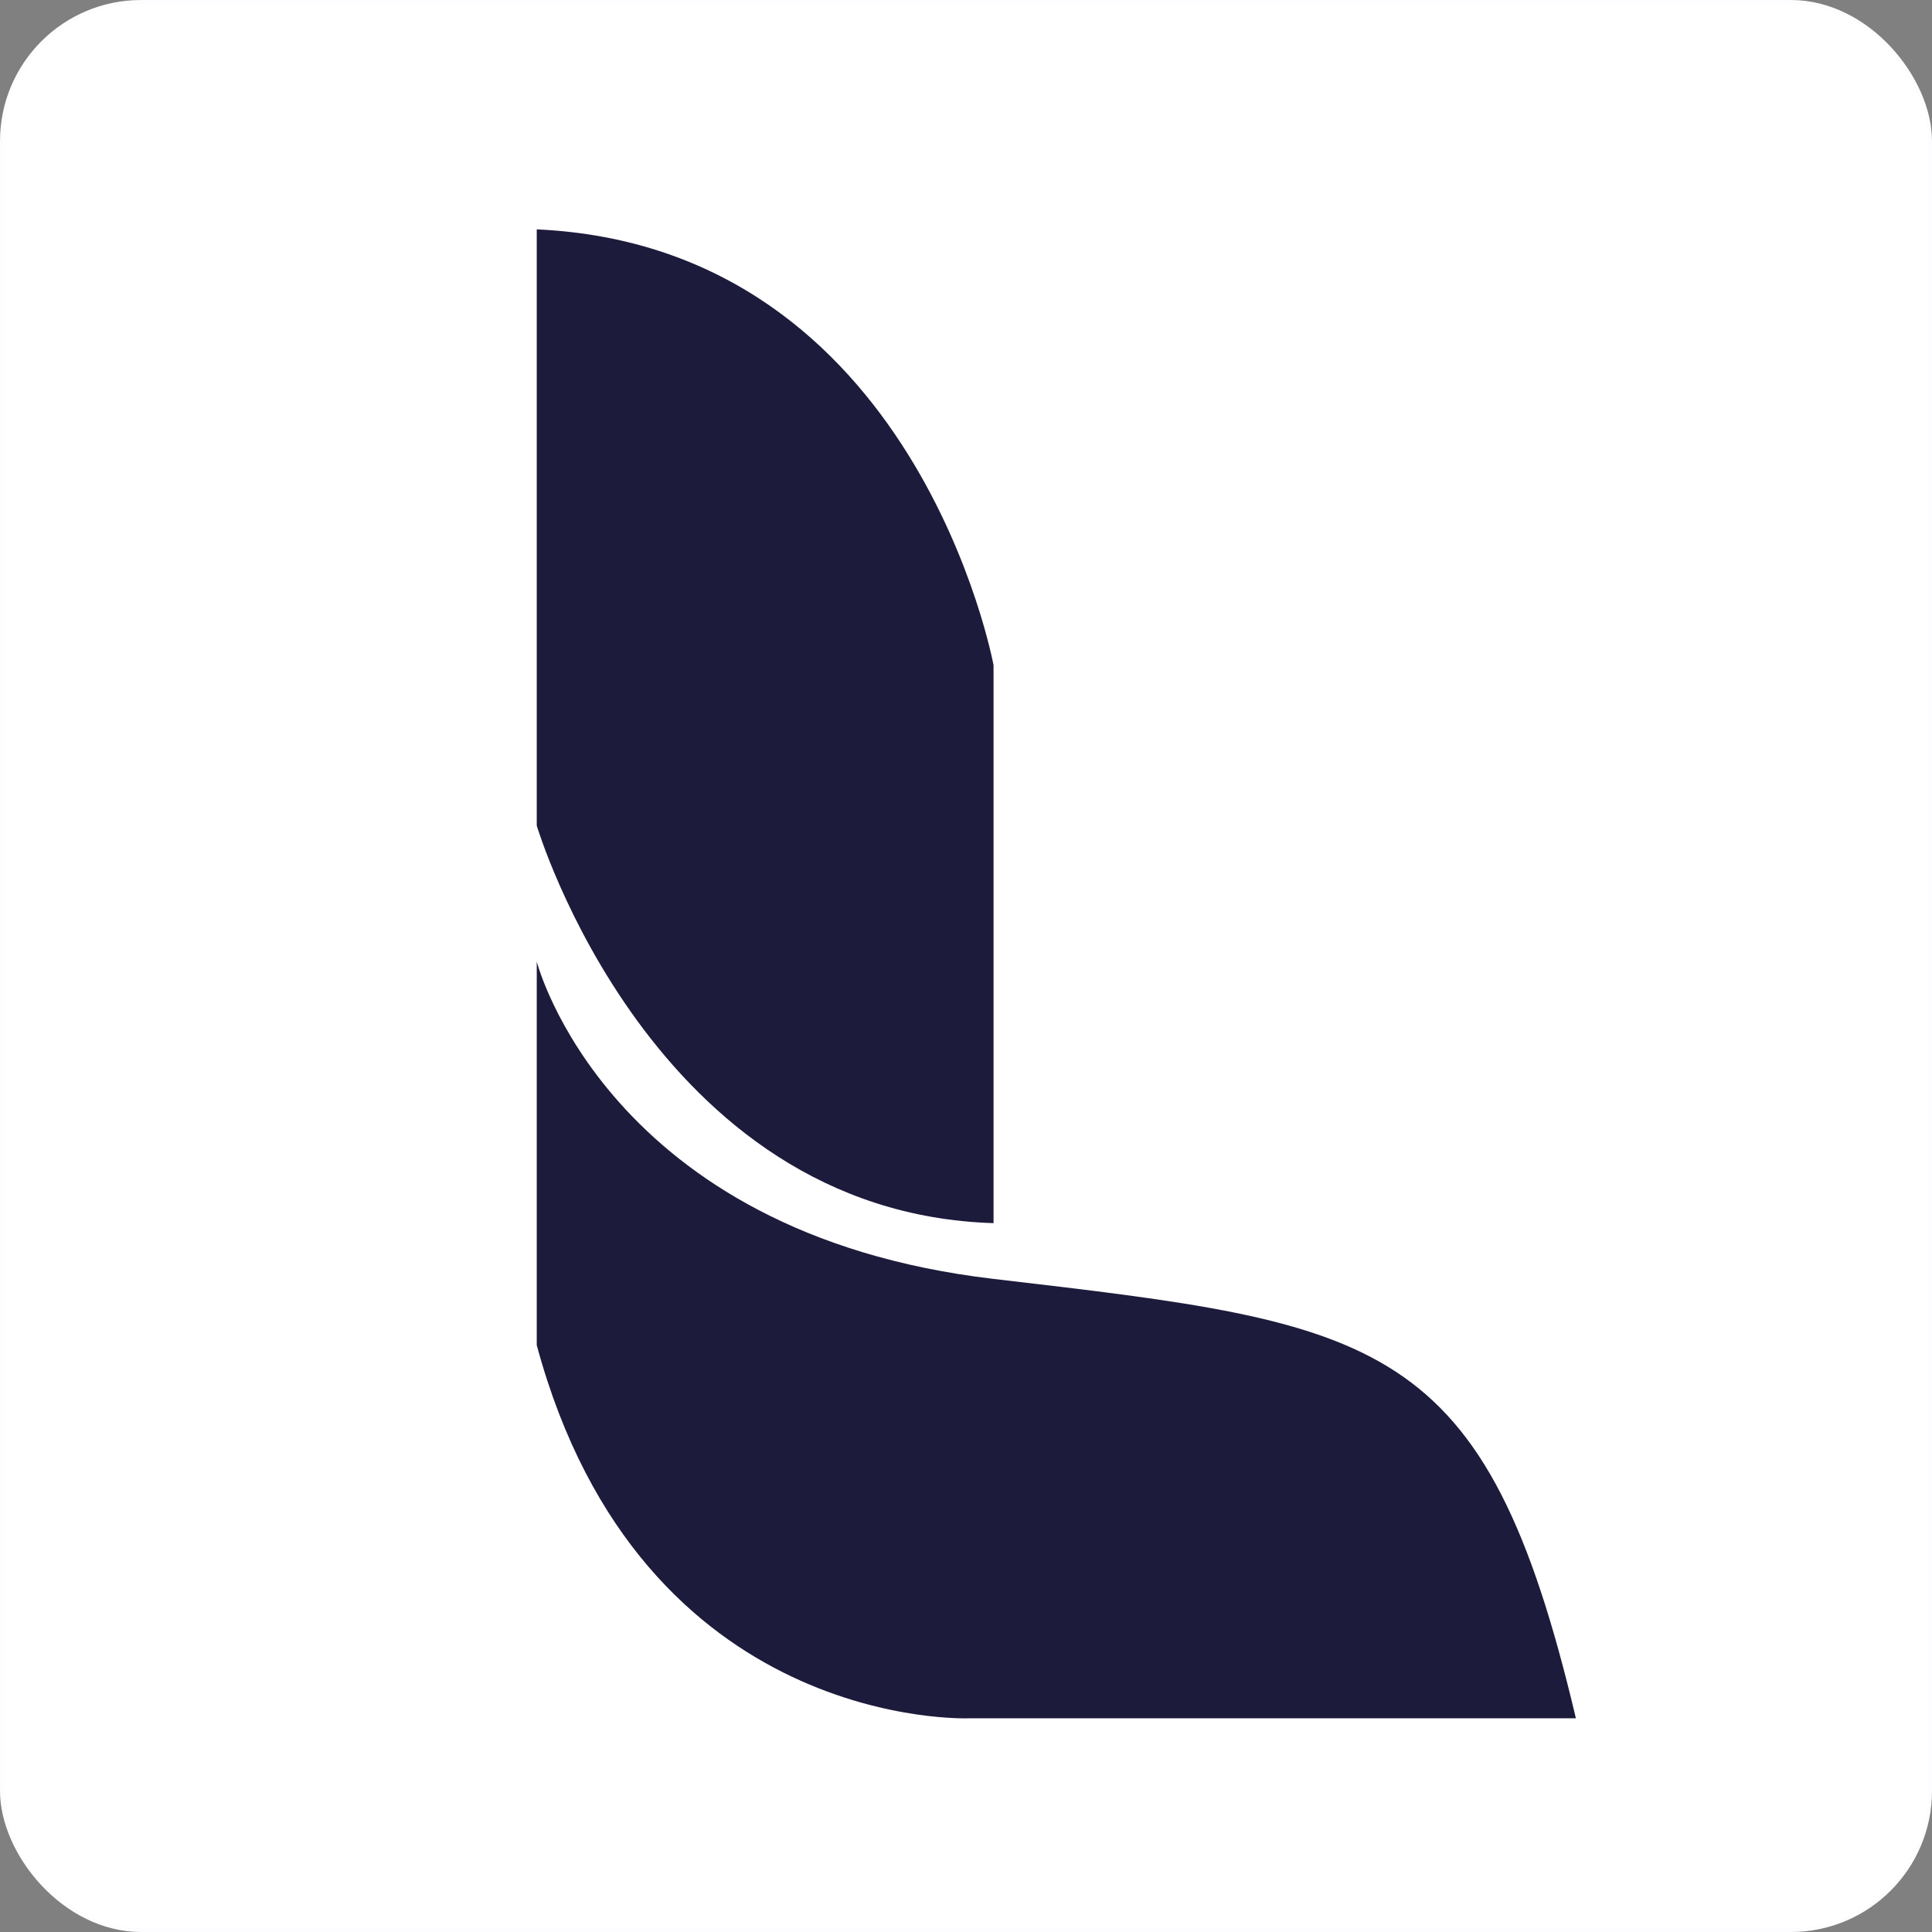 <svg xmlns="http://www.w3.org/2000/svg" viewBox="0 0 488.55 488.55"><rect x="0" y="0" width="488.55" height="488.55" fill="#808080" stroke="none"/><defs><style>.cls-1{fill:#fff;stroke:#fdfdff;stroke-miterlimit:10;}.cls-2{fill:#1d1b3b;}</style></defs><g id="Capa_2" data-name="Capa 2"><g id="OBJECTS"><rect class="cls-1" x="0.5" y="0.5" width="487.55" height="487.55" rx="35.18"/><path class="cls-2" d="M135.73,58V208.77s29.1,97.88,115.51,100.53V168.21S231.84,62.39,135.73,58Z"/><path class="cls-2" d="M398.5,434.51H245.07S162.18,438,135.73,340.16v-97s17.63,68.78,115.51,80.24S375.58,337.51,398.5,434.51Z"/></g></g></svg>